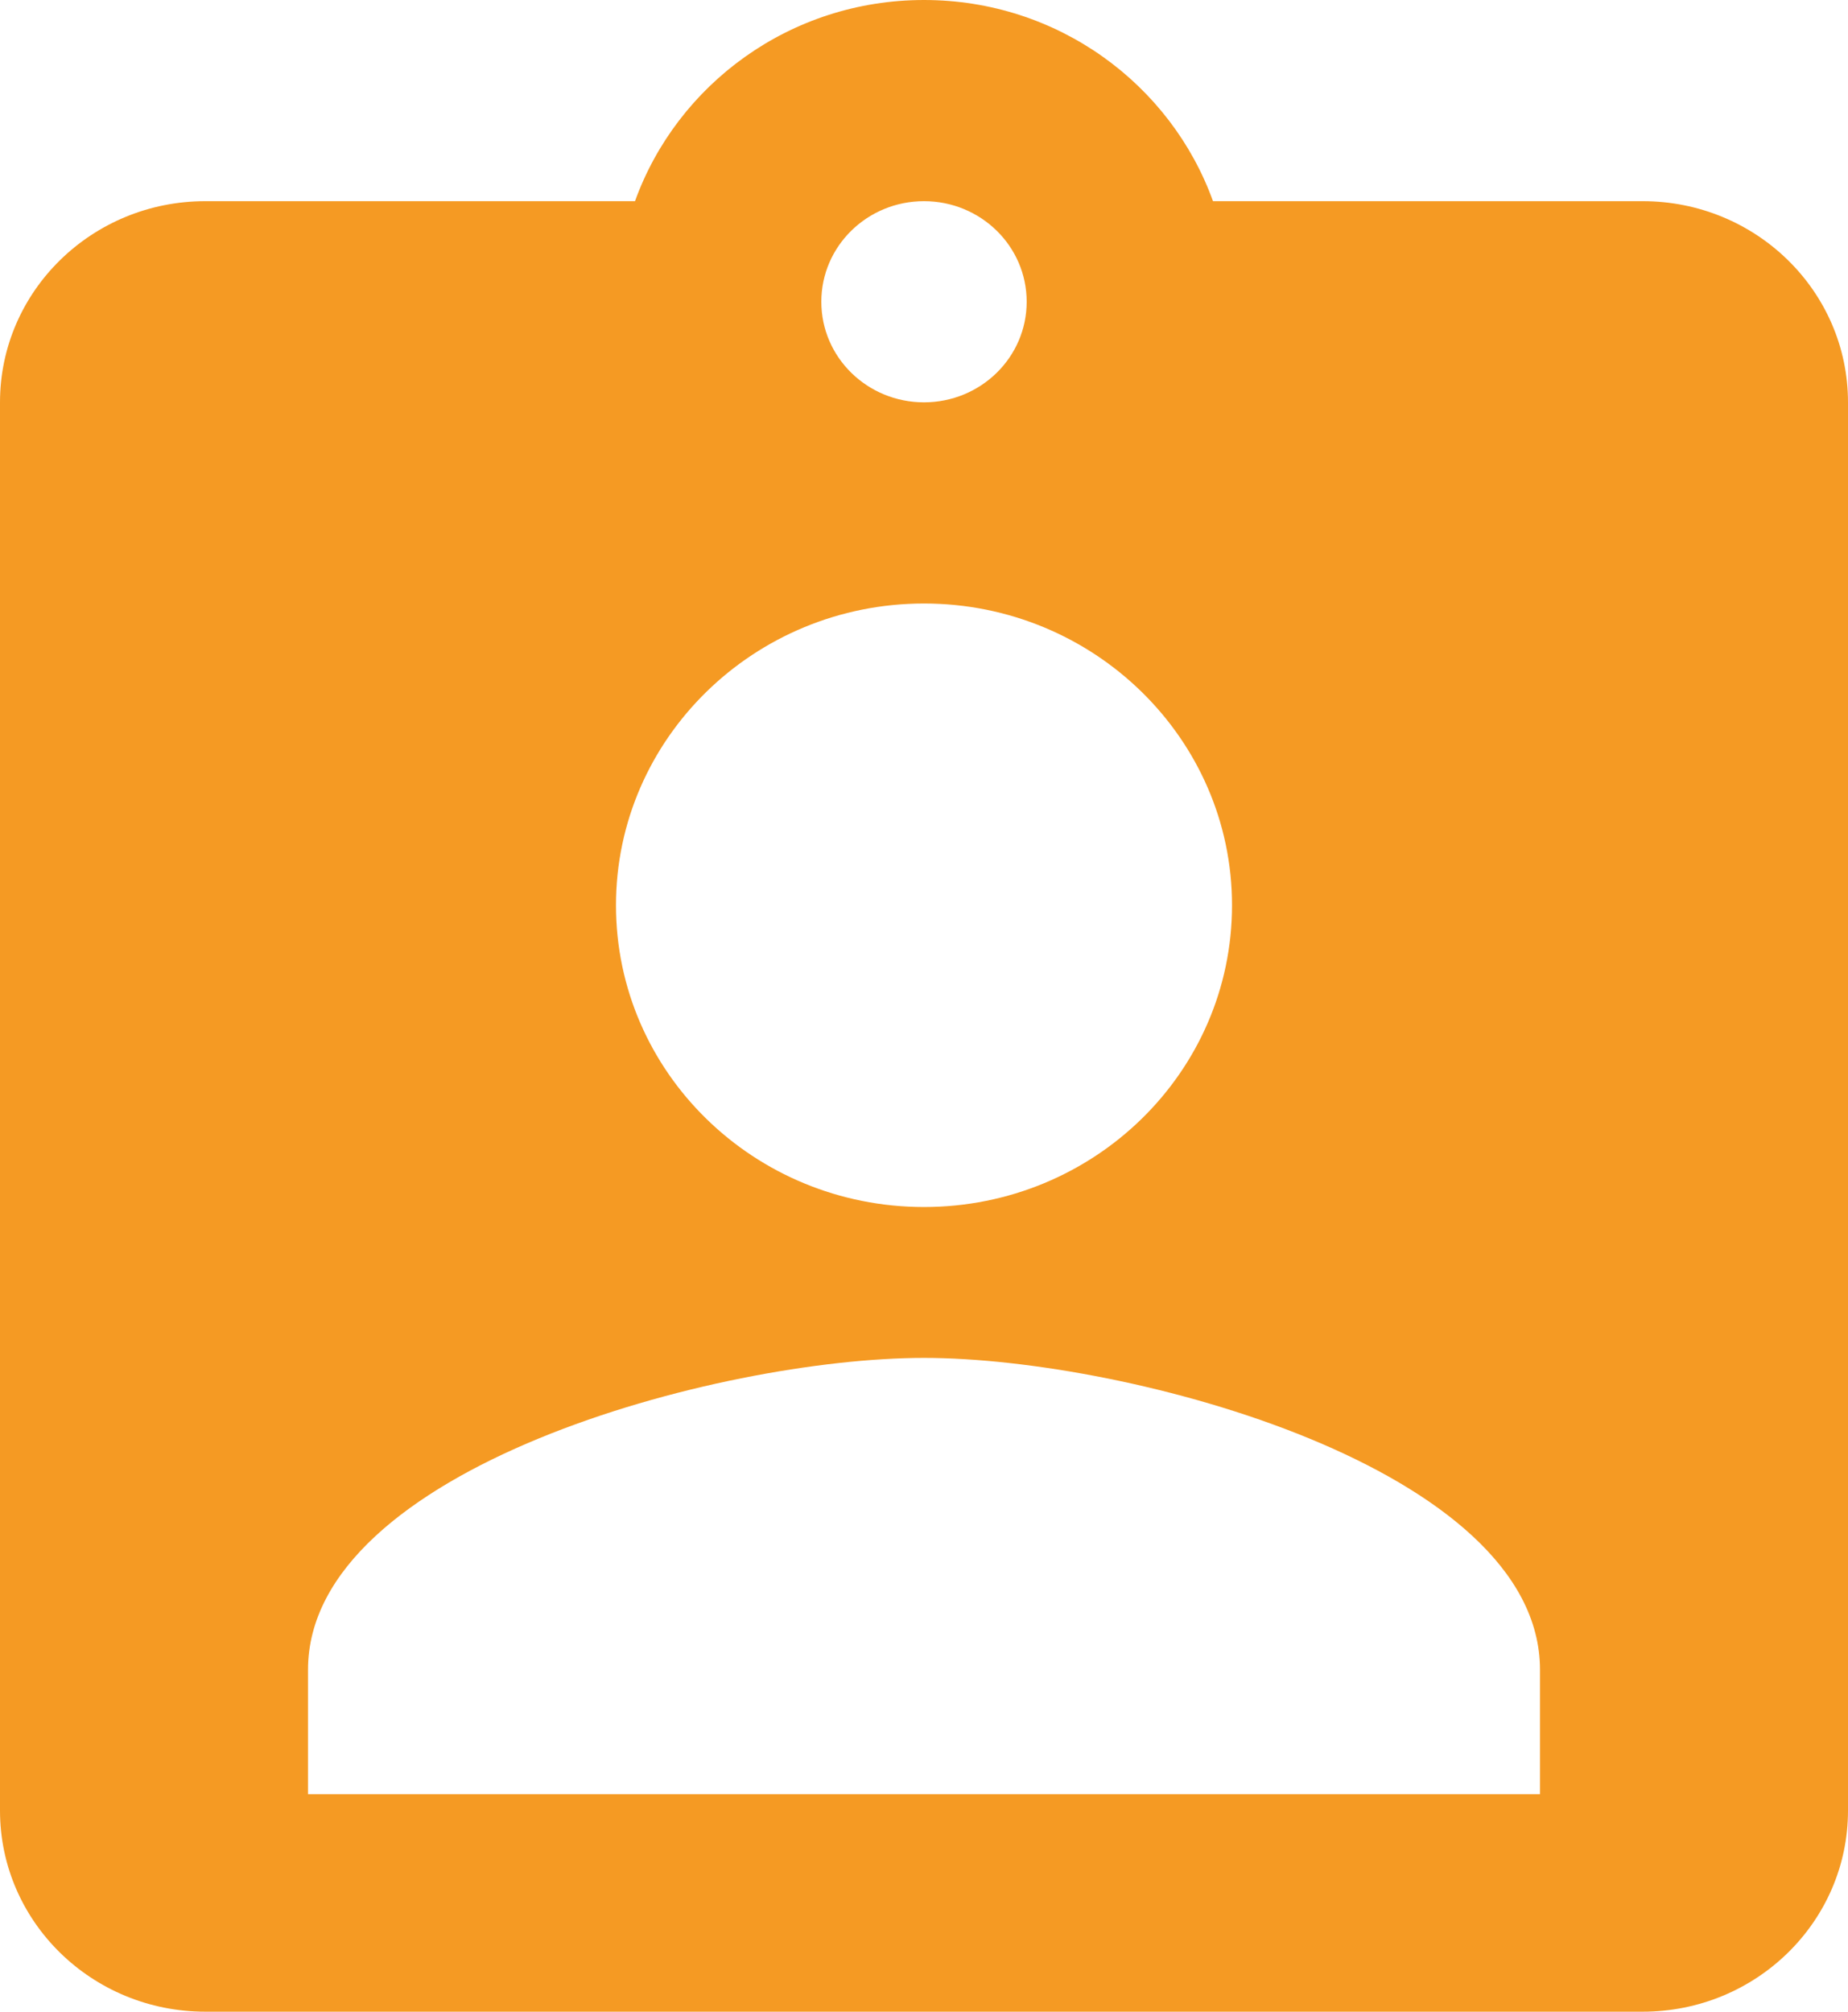 ﻿<?xml version="1.0" encoding="utf-8"?>
<svg version="1.1" xmlns:xlink="http://www.w3.org/1999/xlink" width="34px" height="37px" xmlns="http://www.w3.org/2000/svg">
  <g transform="matrix(1 0 0 1 -354 -190 )">
    <path d="M 34 7.4  C 34 5.356  32.309 3.7  30.222 3.7  L 22.317 3.7  C 21.543 1.554  19.465 0  17 0  C 14.535 0  12.457 1.554  11.683 3.7  L 3.778 3.7  C 1.691 3.7  0 5.356  0 7.4  L 0 33.3  C 0 35.344  1.691 37  3.778 37  L 30.222 37  C 32.309 37  34 35.344  34 33.3  L 34 7.4  Z M 15.111 5.55  C 15.111 4.523  15.961 3.7  17 3.7  C 18.039 3.7  18.889 4.523  18.889 5.55  C 18.889 6.577  18.039 7.4  17 7.4  C 15.961 7.4  15.111 6.577  15.111 5.55  Z M 11.333 16.65  C 11.333 13.588  13.874 11.1  17 11.1  C 20.126 11.1  22.667 13.588  22.667 16.65  C 22.667 19.721  20.126 22.2  17 22.2  C 13.874 22.2  11.333 19.721  11.333 16.65  Z M 28.333 30.71  L 28.333 33  L 5.667 33  L 5.667 30.71  C 5.667 27.01  13.222 24.975  17 24.975  C 20.778 24.975  28.333 27.01  28.333 30.71  Z " fill-rule="nonzero" fill="#f59a23" stroke="none" transform="matrix(1 0 0 1 354 190 )" />
  </g>
</svg>